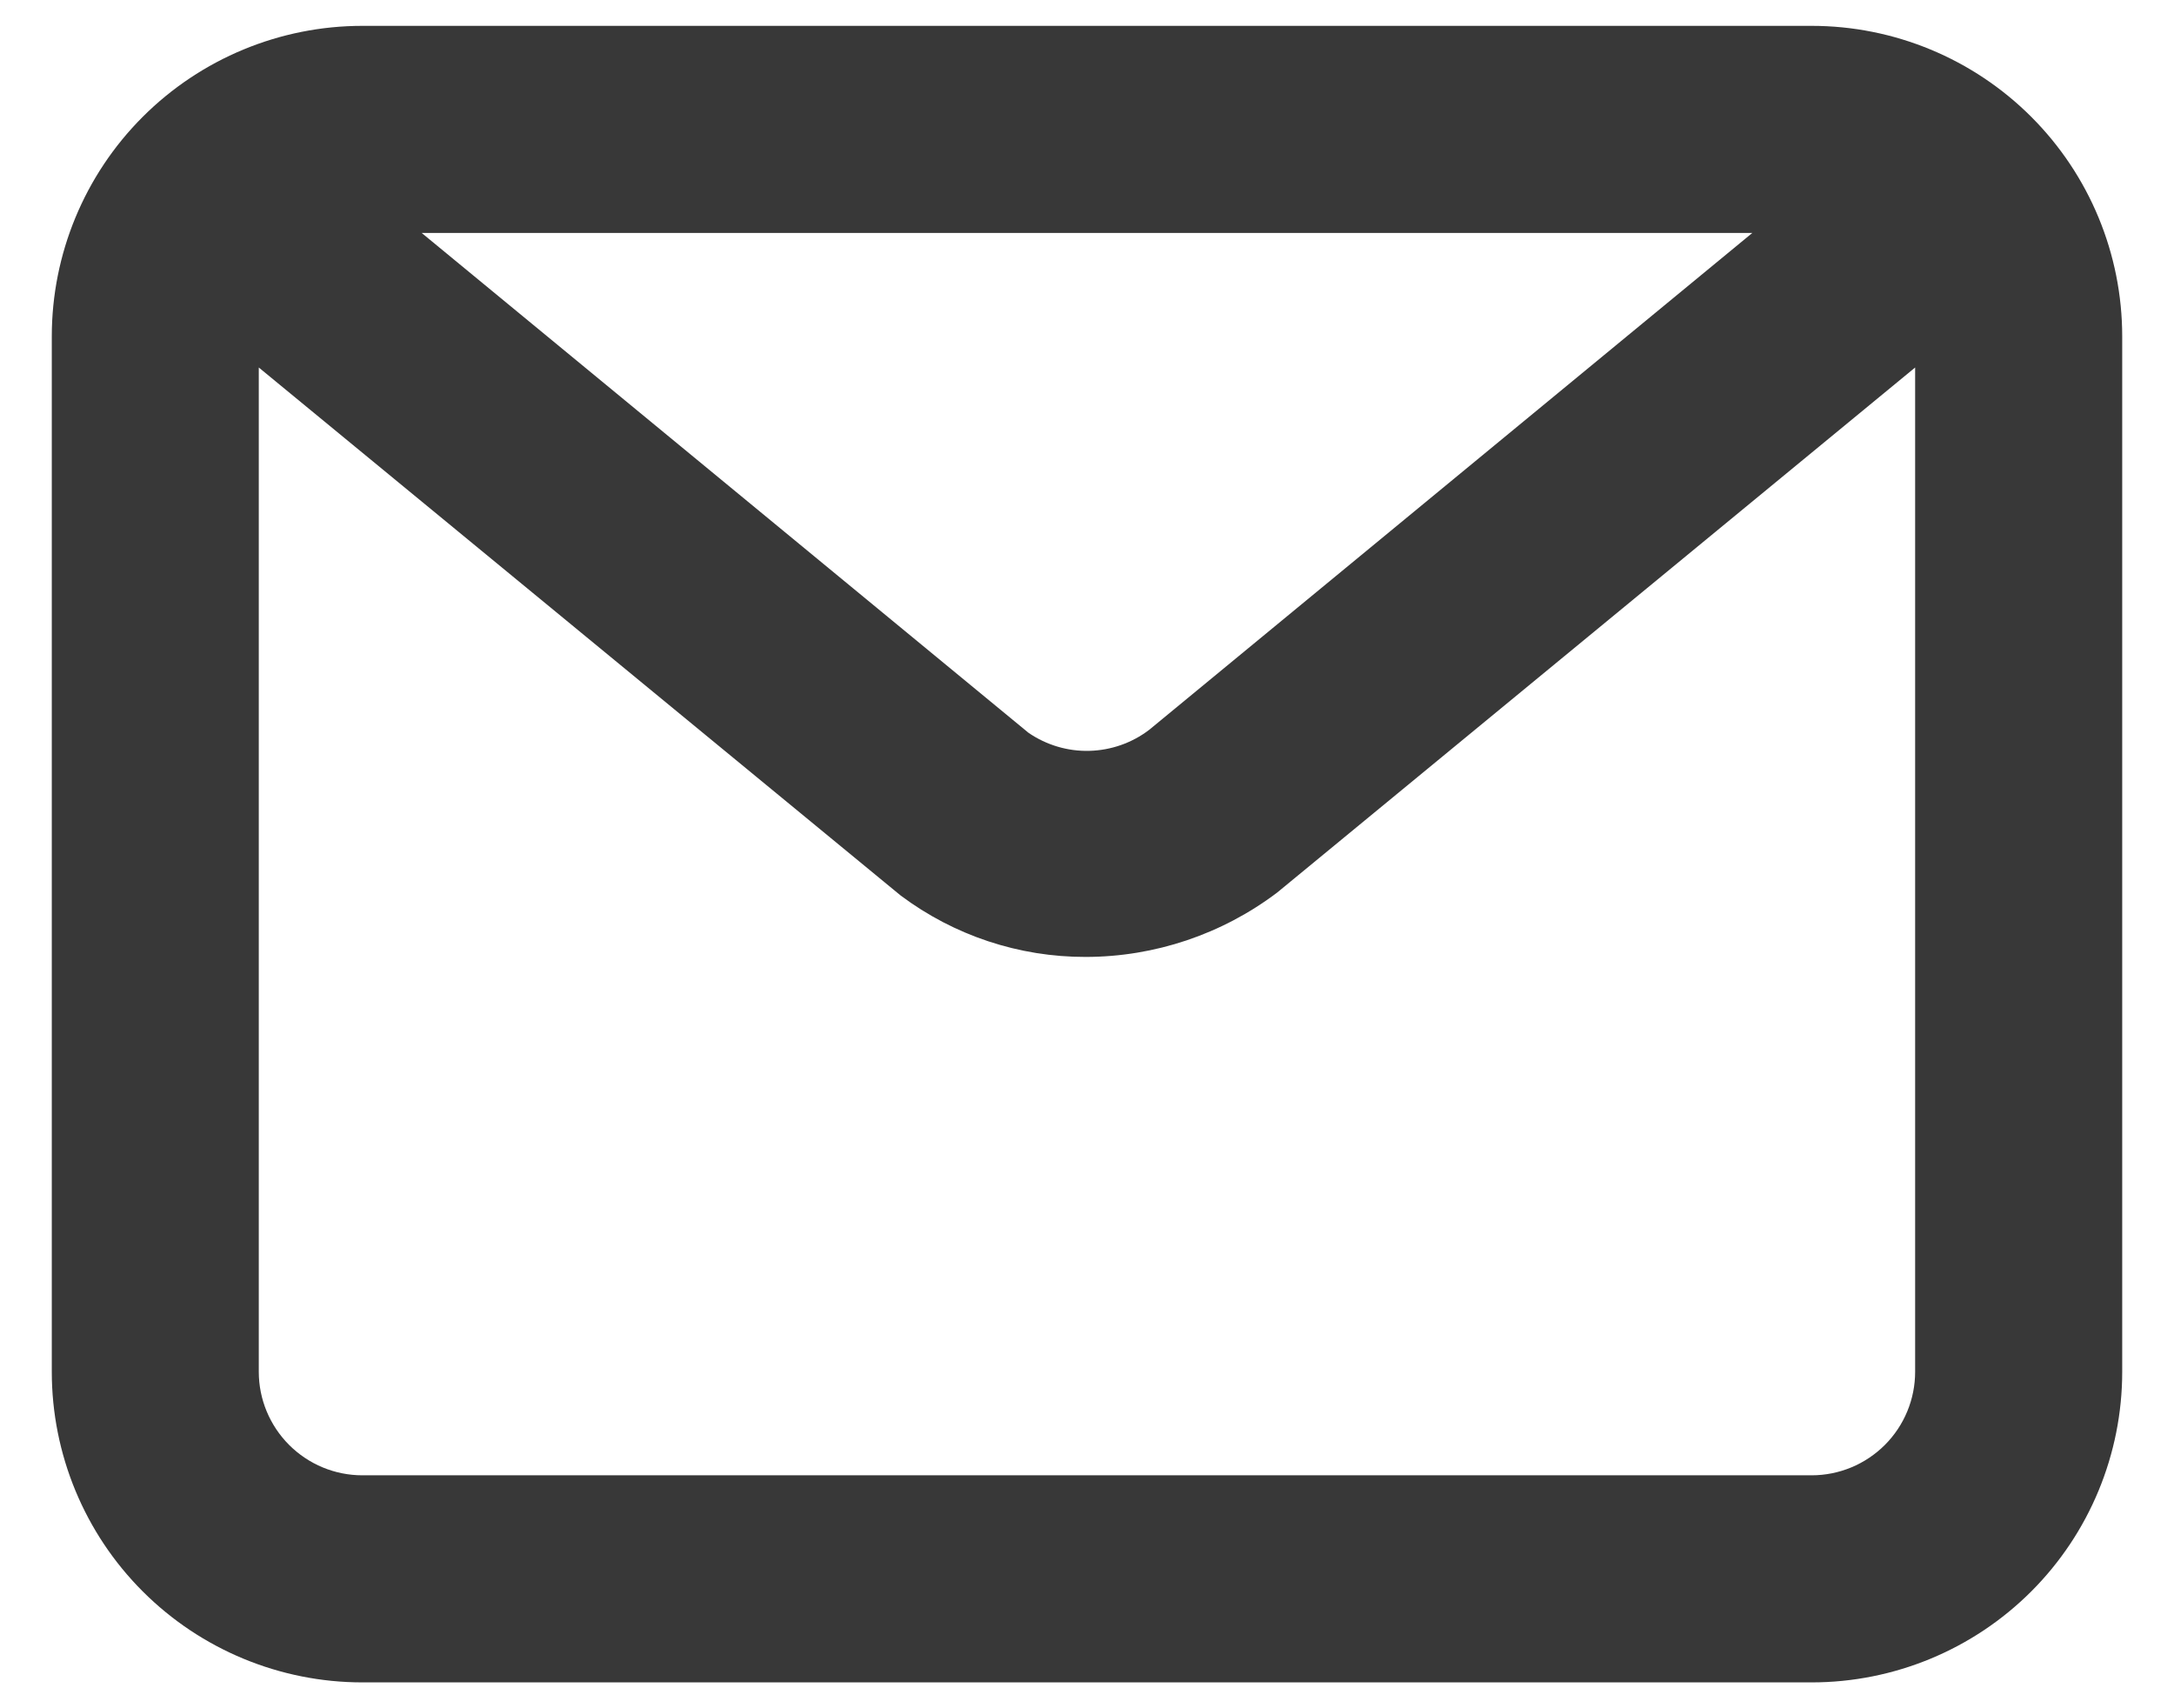 <svg width="28" height="22" viewBox="0 0 28 22" fill="none" xmlns="http://www.w3.org/2000/svg">
<path d="M23.333 0.333H4.667C3.606 0.333 2.588 0.755 1.838 1.505C1.088 2.255 0.667 3.272 0.667 4.333V17.667C0.667 18.727 1.088 19.745 1.838 20.495C2.588 21.245 3.606 21.667 4.667 21.667H23.333C24.394 21.667 25.412 21.245 26.162 20.495C26.912 19.745 27.333 18.727 27.333 17.667V4.333C27.333 3.272 26.912 2.255 26.162 1.505C25.412 0.755 24.394 0.333 23.333 0.333ZM22.569 3L14.8 9.4C14.578 9.569 14.308 9.663 14.029 9.67C13.75 9.677 13.476 9.595 13.246 9.437L5.431 3H22.569ZM23.333 19H4.667C4.313 19 3.974 18.859 3.724 18.609C3.474 18.359 3.333 18.02 3.333 17.667V4.733L11.6 11.533C12.288 12.048 13.124 12.326 13.984 12.324C14.873 12.323 15.738 12.032 16.448 11.496L24.666 4.733V17.667C24.666 18.02 24.526 18.359 24.276 18.609C24.026 18.859 23.687 19 23.333 19Z" fill="#383838"/>
</svg>
